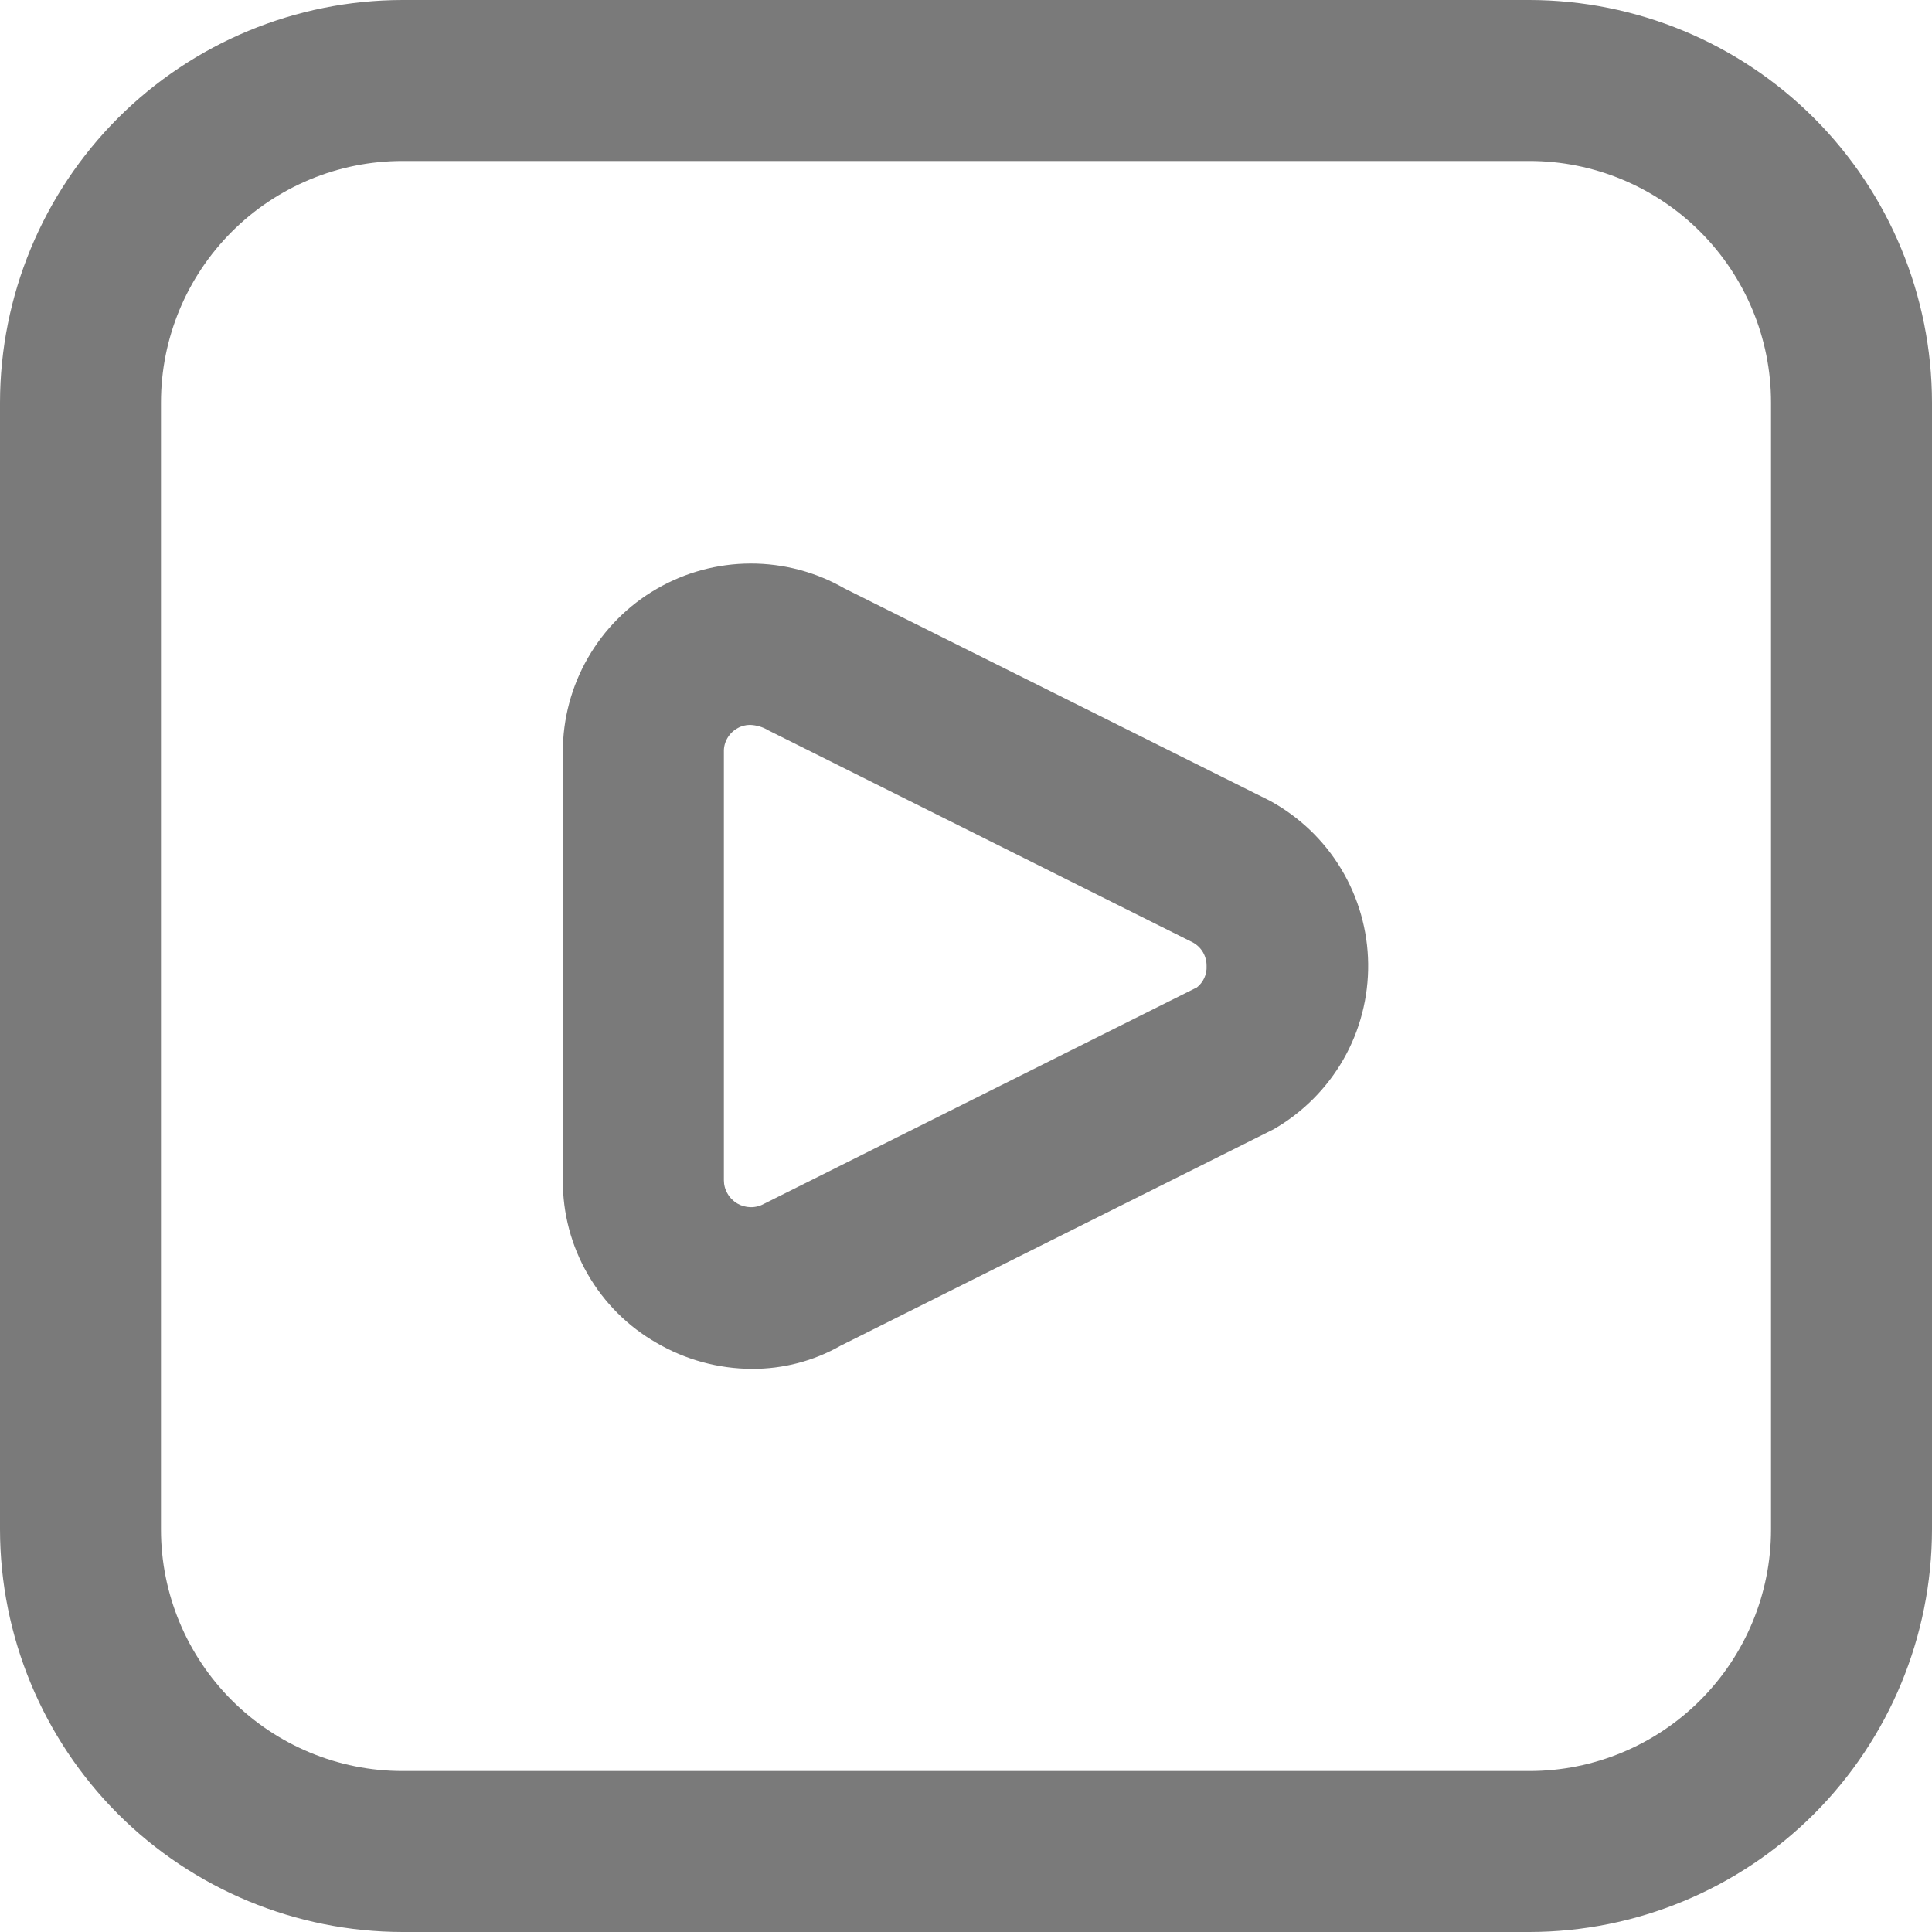 <svg width="25" height="25" viewBox="0 0 25 25" fill="none" xmlns="http://www.w3.org/2000/svg">
<g clip-path="url(#clip0_152_3)">
<path d="M19.792 25H5.208C3.828 24.998 2.504 24.449 1.527 23.473C0.551 22.496 0.002 21.172 0 19.792L0 5.208C0.002 3.828 0.551 2.504 1.527 1.527C2.504 0.551 3.828 0.002 5.208 0L19.792 0C21.172 0.002 22.496 0.551 23.473 1.527C24.449 2.504 24.998 3.828 25 5.208V19.792C24.998 21.172 24.449 22.496 23.473 23.473C22.496 24.449 21.172 24.998 19.792 25ZM5.208 2.083C4.38 2.083 3.585 2.413 2.999 2.999C2.413 3.585 2.083 4.38 2.083 5.208V19.792C2.083 20.62 2.413 21.415 2.999 22.001C3.585 22.587 4.38 22.917 5.208 22.917H19.792C20.62 22.917 21.415 22.587 22.001 22.001C22.587 21.415 22.917 20.62 22.917 19.792V5.208C22.917 4.38 22.587 3.585 22.001 2.999C21.415 2.413 20.62 2.083 19.792 2.083H5.208ZM9.731 17.713C9.297 17.712 8.871 17.596 8.496 17.377C8.125 17.165 7.818 16.858 7.605 16.488C7.392 16.119 7.281 15.699 7.283 15.272V9.728C7.283 9.301 7.395 8.882 7.608 8.512C7.821 8.142 8.127 7.834 8.497 7.62C8.866 7.406 9.285 7.293 9.712 7.292C10.139 7.291 10.559 7.402 10.929 7.615L16.427 10.359C16.809 10.566 17.129 10.87 17.353 11.241C17.578 11.613 17.699 12.037 17.704 12.471C17.709 12.905 17.599 13.333 17.383 13.71C17.167 14.086 16.855 14.398 16.478 14.614L10.878 17.413C10.529 17.612 10.133 17.715 9.731 17.713ZM9.705 9.38C9.648 9.38 9.591 9.395 9.542 9.424C9.488 9.454 9.443 9.498 9.412 9.552C9.381 9.605 9.365 9.666 9.367 9.728V15.272C9.367 15.333 9.383 15.393 9.414 15.445C9.444 15.498 9.488 15.542 9.54 15.573C9.593 15.604 9.652 15.62 9.713 15.621C9.774 15.622 9.834 15.607 9.887 15.577L15.488 12.777C15.529 12.745 15.562 12.702 15.584 12.654C15.606 12.606 15.616 12.553 15.613 12.5C15.614 12.438 15.598 12.377 15.567 12.323C15.536 12.27 15.491 12.226 15.437 12.196L9.943 9.451C9.871 9.407 9.789 9.383 9.705 9.38Z" fill="#7A7A7A"/>
</g>
<defs>
<clipPath id="clip0_152_3">
<rect width="25" height="25" fill="white"/>
</clipPath>
</defs>
</svg>
